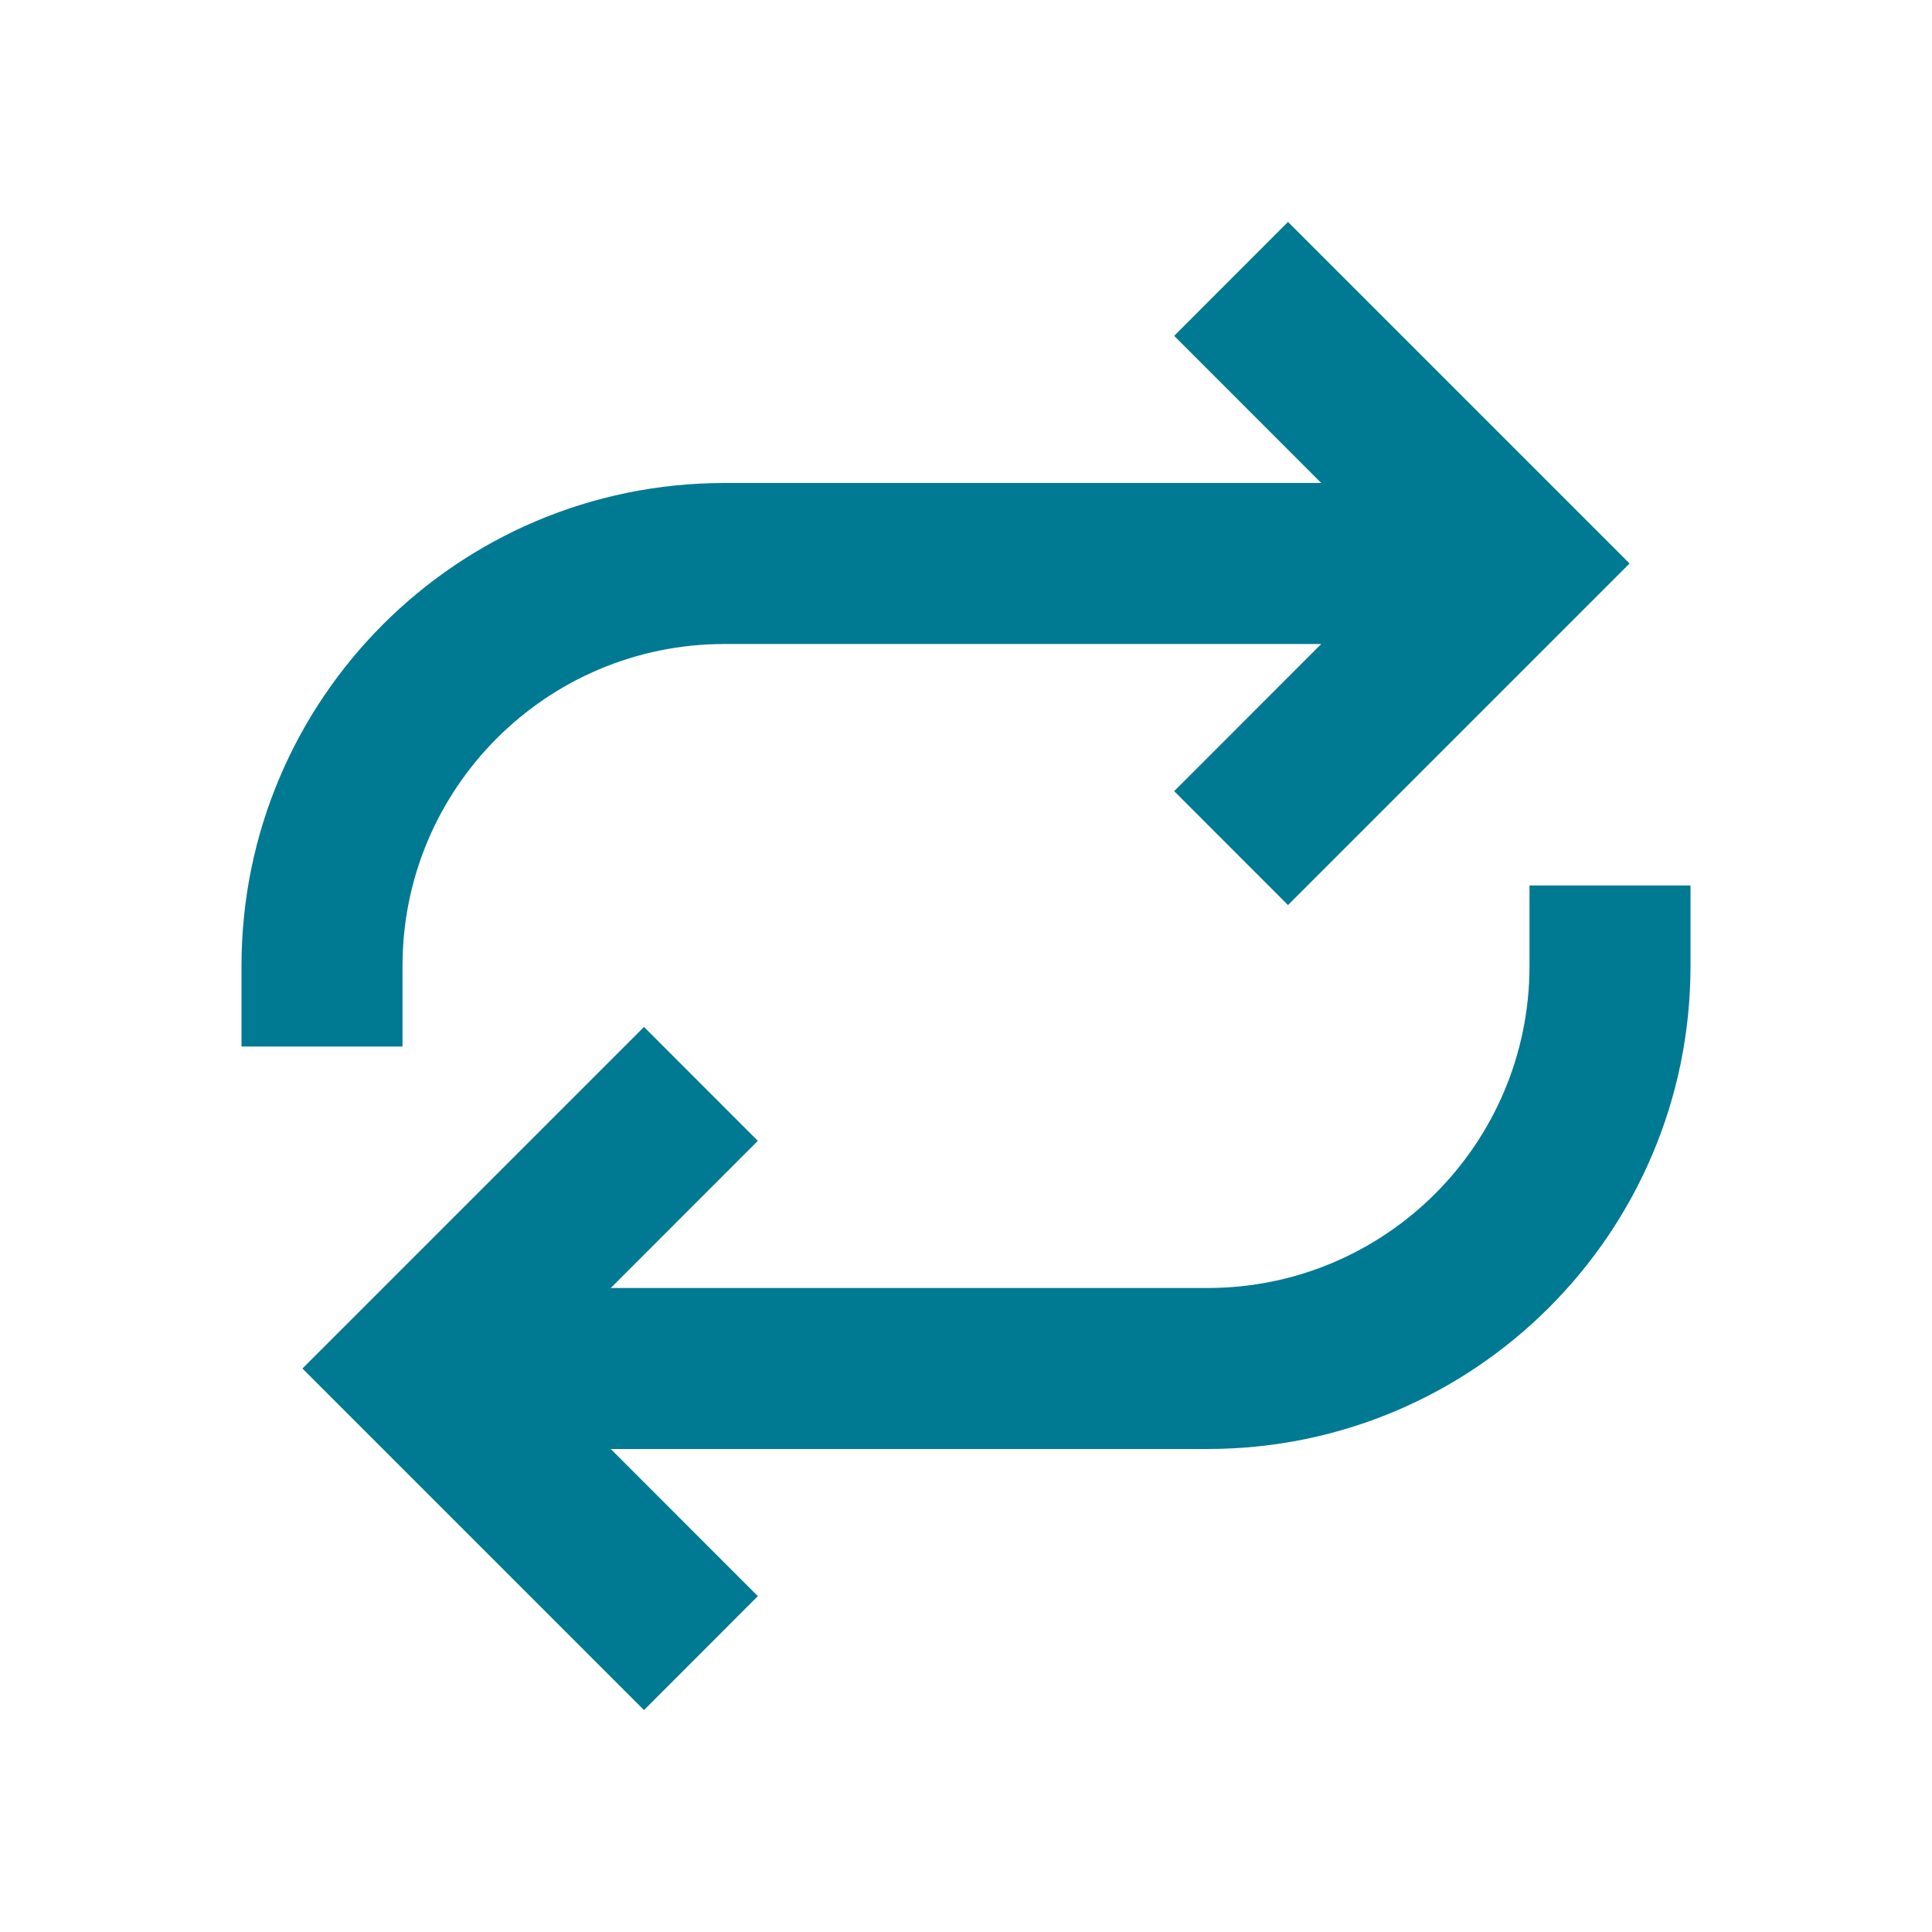 <svg width="24" height="24" viewBox="0 0 24 24" fill="none" xmlns="http://www.w3.org/2000/svg">
<path fill-rule="evenodd" clip-rule="evenodd" d="M16 2.757L20.243 7L16 11.243L14.586 9.828L16.413 8H9C6.791 8 5 9.791 5 12V13H3V12C3 8.686 5.686 6 9 6H16.413L14.586 4.172L16 2.757ZM19 11H21V12C21 15.314 18.314 18 15 18H7.587L9.414 19.828L8 21.243L3.757 17L8 12.757L9.414 14.172L7.587 16H15C17.209 16 19 14.209 19 12V11Z" fill="#007993"/>
</svg>
